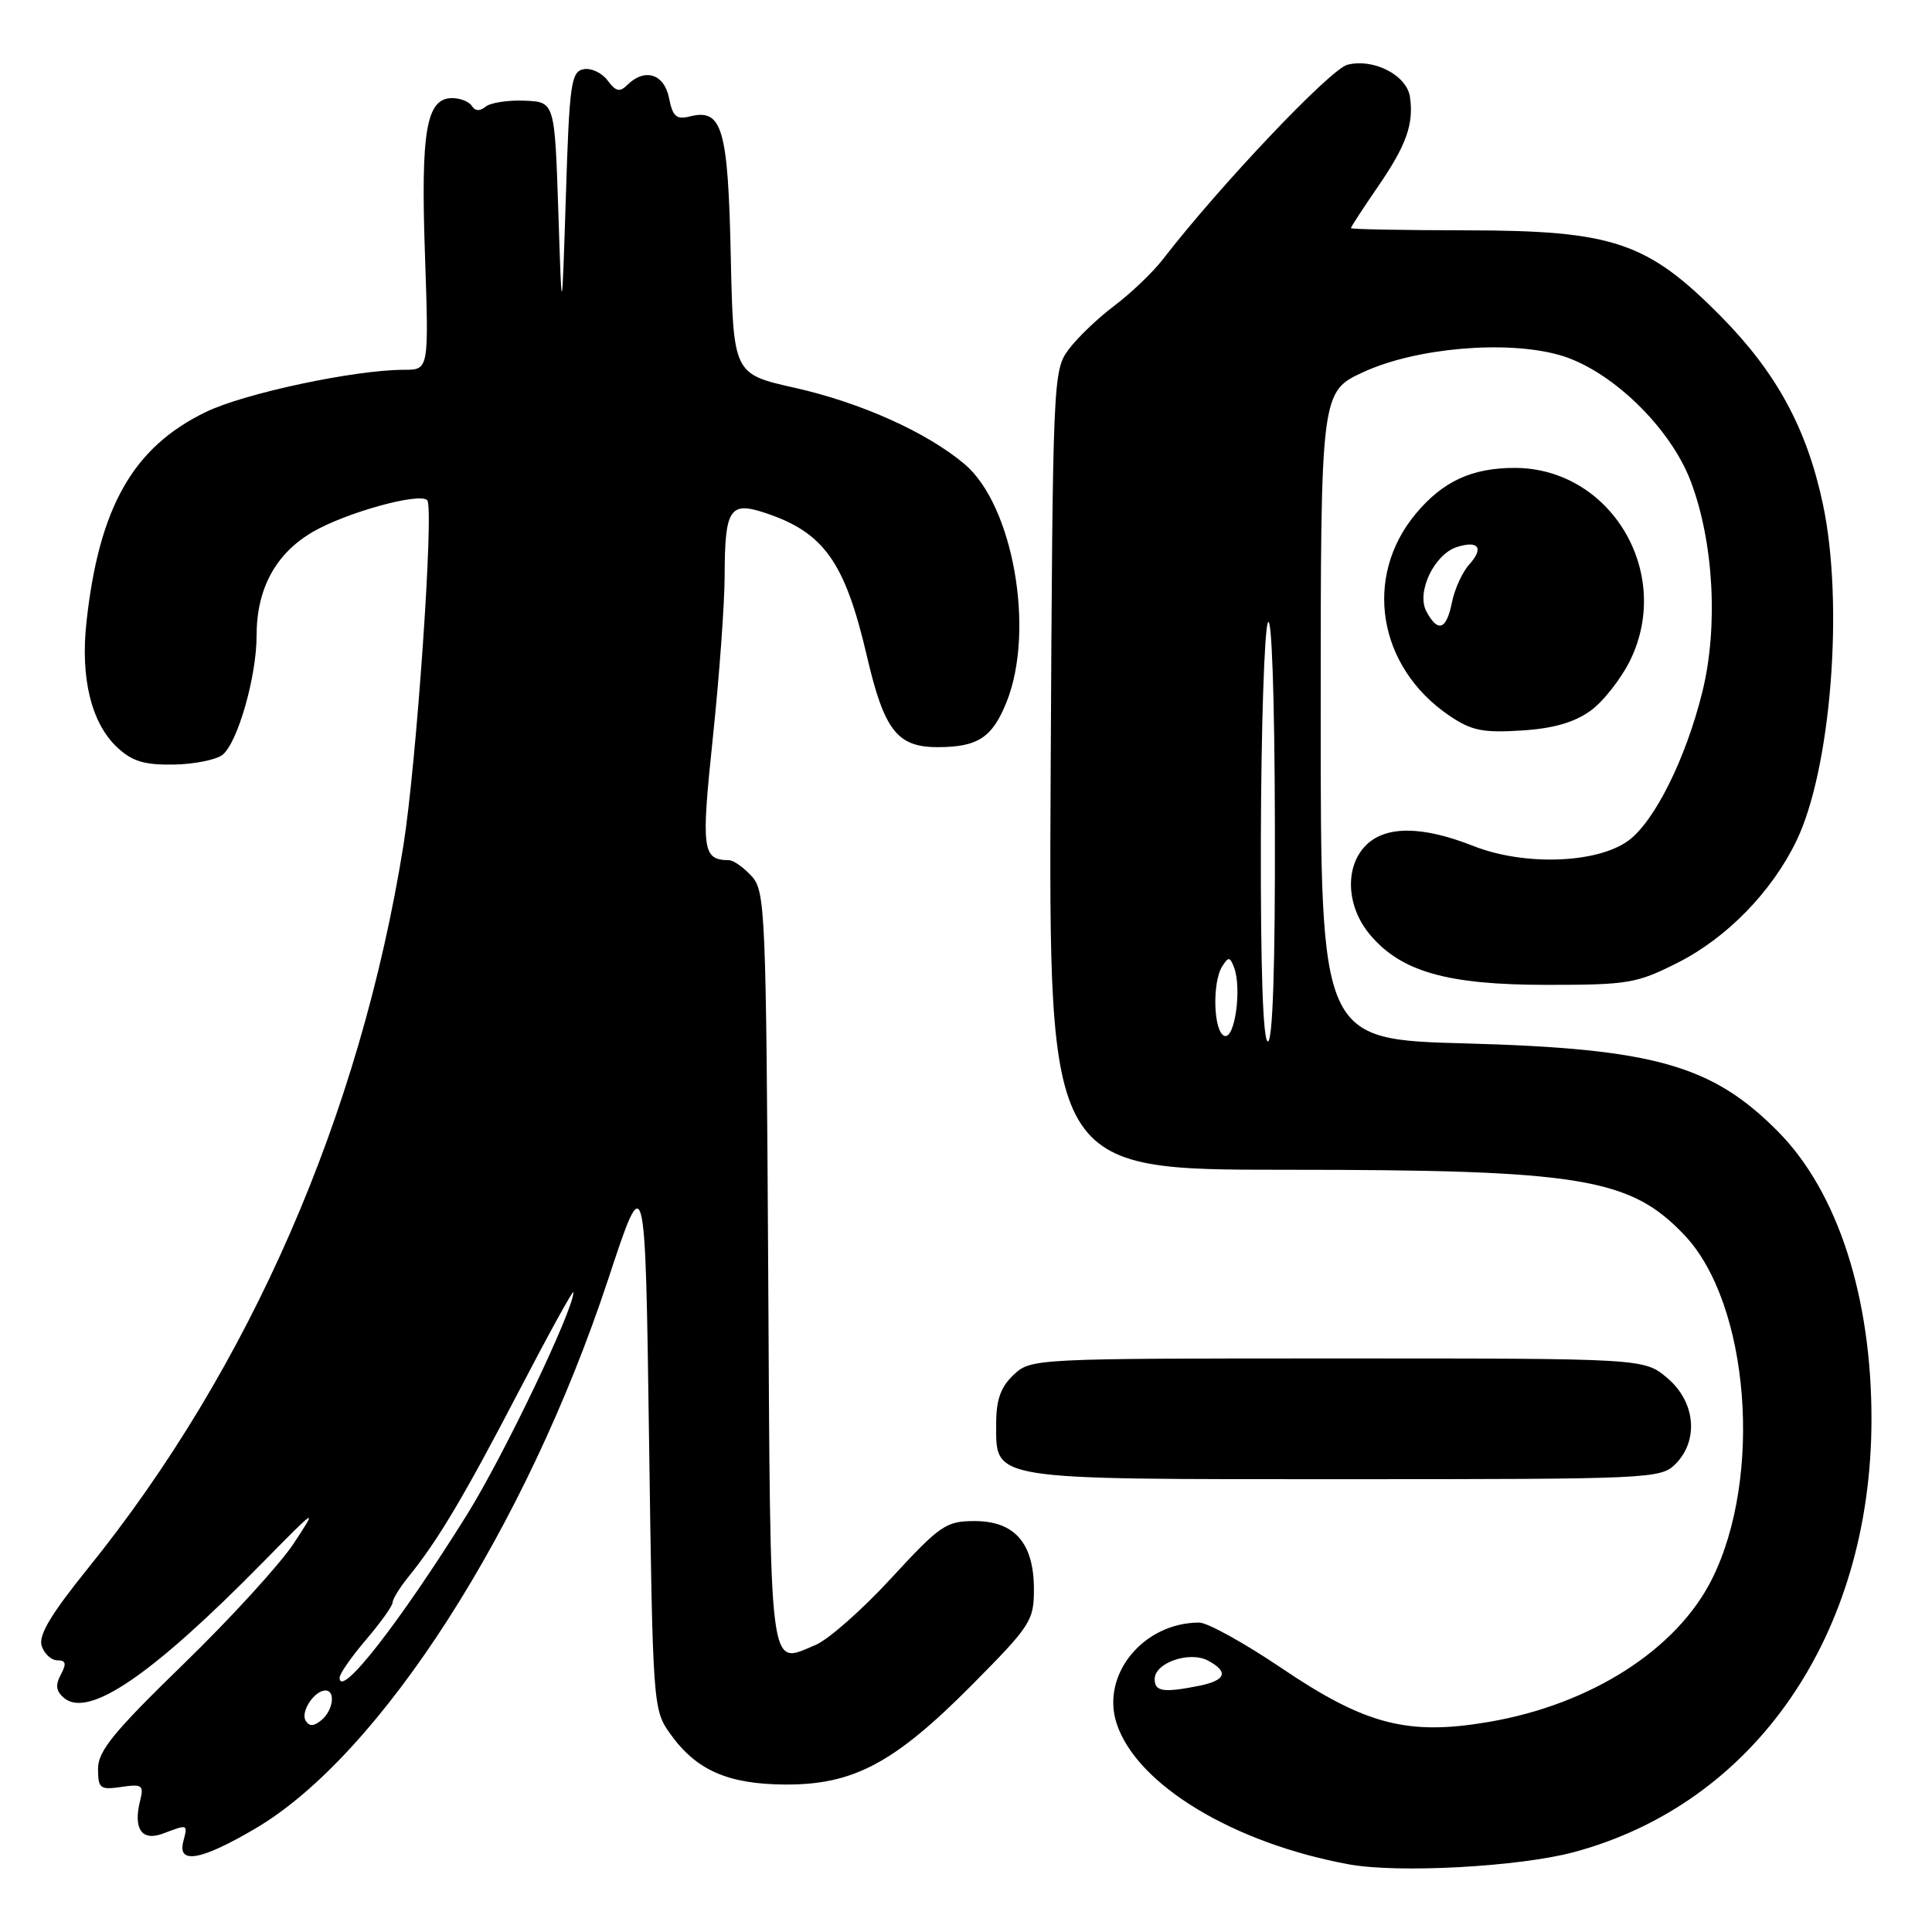 <?xml version="1.0" encoding="UTF-8" standalone="no"?>
<!DOCTYPE svg PUBLIC "-//W3C//DTD SVG 1.1//EN" "http://www.w3.org/Graphics/SVG/1.1/DTD/svg11.dtd" >
<svg xmlns="http://www.w3.org/2000/svg" xmlns:xlink="http://www.w3.org/1999/xlink" version="1.1" viewBox="0 0 256 256">
 <g >
 <path fill="currentColor"
d=" M 208.50 245.43 C 232.49 239.02 247.92 216.66 247.98 188.21 C 248.02 171.89 243.51 157.95 235.62 149.96 C 226.88 141.12 219.16 138.94 194.25 138.26 C 175.00 137.74 175.00 137.74 175.00 94.82 C 175.00 51.89 175.00 51.89 180.73 49.27 C 187.67 46.09 199.56 45.06 206.59 47.03 C 213.35 48.92 221.32 56.58 224.04 63.80 C 227.08 71.84 227.69 83.06 225.58 91.64 C 223.39 100.52 219.22 108.88 215.74 111.41 C 211.57 114.43 201.92 114.75 195.21 112.09 C 188.48 109.43 183.61 109.39 181.00 112.00 C 178.15 114.85 178.39 120.12 181.53 123.85 C 185.67 128.77 191.77 130.50 205.00 130.50 C 215.76 130.50 216.88 130.31 222.35 127.54 C 228.83 124.26 234.79 118.14 238.03 111.43 C 242.62 101.95 244.35 80.04 241.55 66.83 C 239.43 56.80 235.39 49.36 228.02 41.91 C 218.28 32.06 213.78 30.54 194.25 30.52 C 185.86 30.51 179.00 30.38 179.00 30.23 C 179.00 30.08 180.58 27.65 182.51 24.84 C 186.33 19.29 187.35 16.48 186.83 12.86 C 186.42 9.97 182.03 7.70 178.54 8.58 C 176.28 9.15 161.64 24.58 154.08 34.37 C 152.75 36.09 149.86 38.85 147.67 40.50 C 145.47 42.15 142.74 44.77 141.59 46.32 C 139.54 49.09 139.49 50.18 139.22 102.07 C 138.95 155.00 138.95 155.00 170.29 155.00 C 209.49 155.00 215.99 156.06 223.20 163.66 C 231.80 172.73 233.63 195.74 226.82 209.29 C 222.14 218.61 210.76 225.87 197.24 228.17 C 186.52 230.00 180.92 228.54 169.79 221.02 C 164.89 217.71 159.99 215.00 158.91 215.00 C 151.49 215.00 145.83 221.93 147.97 228.40 C 150.64 236.49 163.42 244.23 178.76 247.04 C 185.28 248.23 201.25 247.36 208.50 245.43 Z  M 33.90 242.25 C 50.42 232.51 69.68 202.50 80.57 169.56 C 85.50 154.62 85.50 154.62 86.00 190.56 C 86.50 226.21 86.52 226.53 88.83 229.77 C 92.25 234.56 96.44 236.41 104.00 236.46 C 113.06 236.52 118.51 233.62 128.75 223.30 C 136.56 215.43 137.00 214.76 137.00 210.61 C 137.00 204.48 134.46 201.55 129.14 201.55 C 125.36 201.55 124.59 202.07 118.08 209.13 C 114.24 213.31 109.73 217.28 108.06 217.97 C 101.80 220.57 102.10 222.98 101.79 168.15 C 101.51 120.66 101.41 118.10 99.60 116.10 C 98.55 114.95 97.20 113.99 96.60 113.98 C 93.05 113.94 92.89 112.68 94.46 97.70 C 95.31 89.64 96.01 80.01 96.02 76.28 C 96.04 67.45 96.69 66.41 101.32 67.94 C 109.18 70.53 111.96 74.44 114.88 86.99 C 117.16 96.77 118.89 99.00 124.22 99.00 C 129.57 99.00 131.48 97.75 133.38 93.01 C 137.18 83.51 134.24 66.90 127.79 61.48 C 122.79 57.27 114.08 53.36 105.33 51.39 C 97.17 49.56 97.17 49.56 96.83 33.93 C 96.47 17.02 95.70 14.36 91.45 15.42 C 89.62 15.88 89.14 15.46 88.65 12.99 C 88.01 9.78 85.44 8.97 83.13 11.25 C 82.12 12.25 81.60 12.13 80.51 10.66 C 79.76 9.65 78.33 8.98 77.33 9.17 C 75.67 9.49 75.45 11.08 74.98 26.01 C 74.45 42.50 74.45 42.50 73.98 28.00 C 73.50 13.50 73.50 13.50 69.50 13.34 C 67.30 13.25 64.98 13.61 64.34 14.14 C 63.59 14.76 62.95 14.72 62.53 14.05 C 62.17 13.47 61.00 13.00 59.92 13.00 C 56.49 13.00 55.74 17.30 56.31 33.75 C 56.83 49.00 56.83 49.00 53.55 49.00 C 47.02 49.00 32.39 52.11 27.28 54.59 C 17.61 59.27 13.10 67.23 11.45 82.51 C 10.65 89.87 12.11 95.82 15.51 99.01 C 17.50 100.88 19.08 101.37 23.03 101.31 C 25.77 101.26 28.69 100.67 29.51 100.00 C 31.52 98.32 34.00 89.63 34.00 84.22 C 34.00 78.02 36.51 73.37 41.41 70.50 C 45.78 67.94 55.56 65.22 56.61 66.28 C 57.54 67.20 55.19 101.22 53.45 112.05 C 47.72 147.77 33.11 181.25 11.64 207.83 C 6.75 213.89 5.08 216.68 5.52 218.08 C 5.86 219.14 6.80 220.00 7.60 220.00 C 8.73 220.00 8.84 220.44 8.06 221.89 C 7.31 223.30 7.42 224.10 8.50 225.00 C 11.75 227.70 20.13 221.97 34.85 207.00 C 42.02 199.70 42.13 199.64 38.93 204.50 C 37.12 207.25 30.54 214.45 24.31 220.50 C 15.06 229.49 12.99 232.02 12.99 234.36 C 13.00 236.99 13.25 237.19 16.07 236.78 C 18.84 236.37 19.08 236.55 18.57 238.58 C 17.62 242.37 18.79 244.03 21.65 242.94 C 24.92 241.70 24.89 241.69 24.29 244.00 C 23.48 247.10 26.66 246.52 33.90 242.25 Z  M 222.00 194.00 C 225.14 190.86 224.66 185.73 220.92 182.59 C 217.85 180.00 217.85 180.00 177.24 180.00 C 136.92 180.00 136.61 180.02 134.31 182.17 C 132.60 183.79 132.00 185.45 132.00 188.62 C 132.00 196.21 130.67 196.00 178.22 196.00 C 218.67 196.00 220.06 195.94 222.00 194.00 Z  M 210.71 94.21 C 212.42 92.99 214.82 89.93 216.04 87.43 C 221.67 75.78 213.37 62.01 200.70 62.00 C 195.05 62.00 191.22 63.76 187.65 68.01 C 180.59 76.40 182.55 88.38 192.02 94.81 C 194.94 96.80 196.46 97.12 201.54 96.80 C 205.74 96.55 208.54 95.75 210.71 94.21 Z  M 153.00 222.48 C 153.00 220.33 157.62 218.73 160.07 220.04 C 162.85 221.53 162.45 222.66 158.88 223.38 C 154.15 224.32 153.00 224.15 153.00 222.48 Z  M 162.25 137.26 C 160.79 136.76 160.59 130.20 161.96 128.03 C 162.77 126.75 162.97 126.77 163.51 128.16 C 164.57 130.94 163.63 137.73 162.25 137.26 Z  M 167.07 111.25 C 167.11 96.54 167.53 83.60 168.00 82.50 C 168.51 81.32 168.89 92.27 168.93 109.25 C 168.98 127.80 168.65 138.00 168.00 138.00 C 167.36 138.00 167.03 128.46 167.07 111.25 Z  M 40.50 228.00 C 39.79 226.84 41.65 224.00 43.12 224.00 C 44.50 224.00 44.15 226.63 42.59 227.93 C 41.58 228.76 40.99 228.79 40.50 228.00 Z  M 45.00 222.30 C 45.00 221.78 46.58 219.52 48.50 217.27 C 50.42 215.02 52.01 212.80 52.02 212.34 C 52.03 211.88 52.96 210.38 54.07 209.00 C 57.99 204.18 61.44 198.38 68.67 184.50 C 72.68 176.80 75.97 170.82 75.98 171.22 C 76.04 173.46 66.77 192.85 61.88 200.70 C 52.93 215.04 45.00 225.20 45.00 222.30 Z  M 189.00 81.01 C 187.65 78.47 190.04 73.44 193.06 72.48 C 195.93 71.57 196.65 72.62 194.67 74.81 C 193.77 75.81 192.74 78.06 192.39 79.82 C 191.66 83.47 190.53 83.87 189.00 81.01 Z "/>
</g>
</svg>